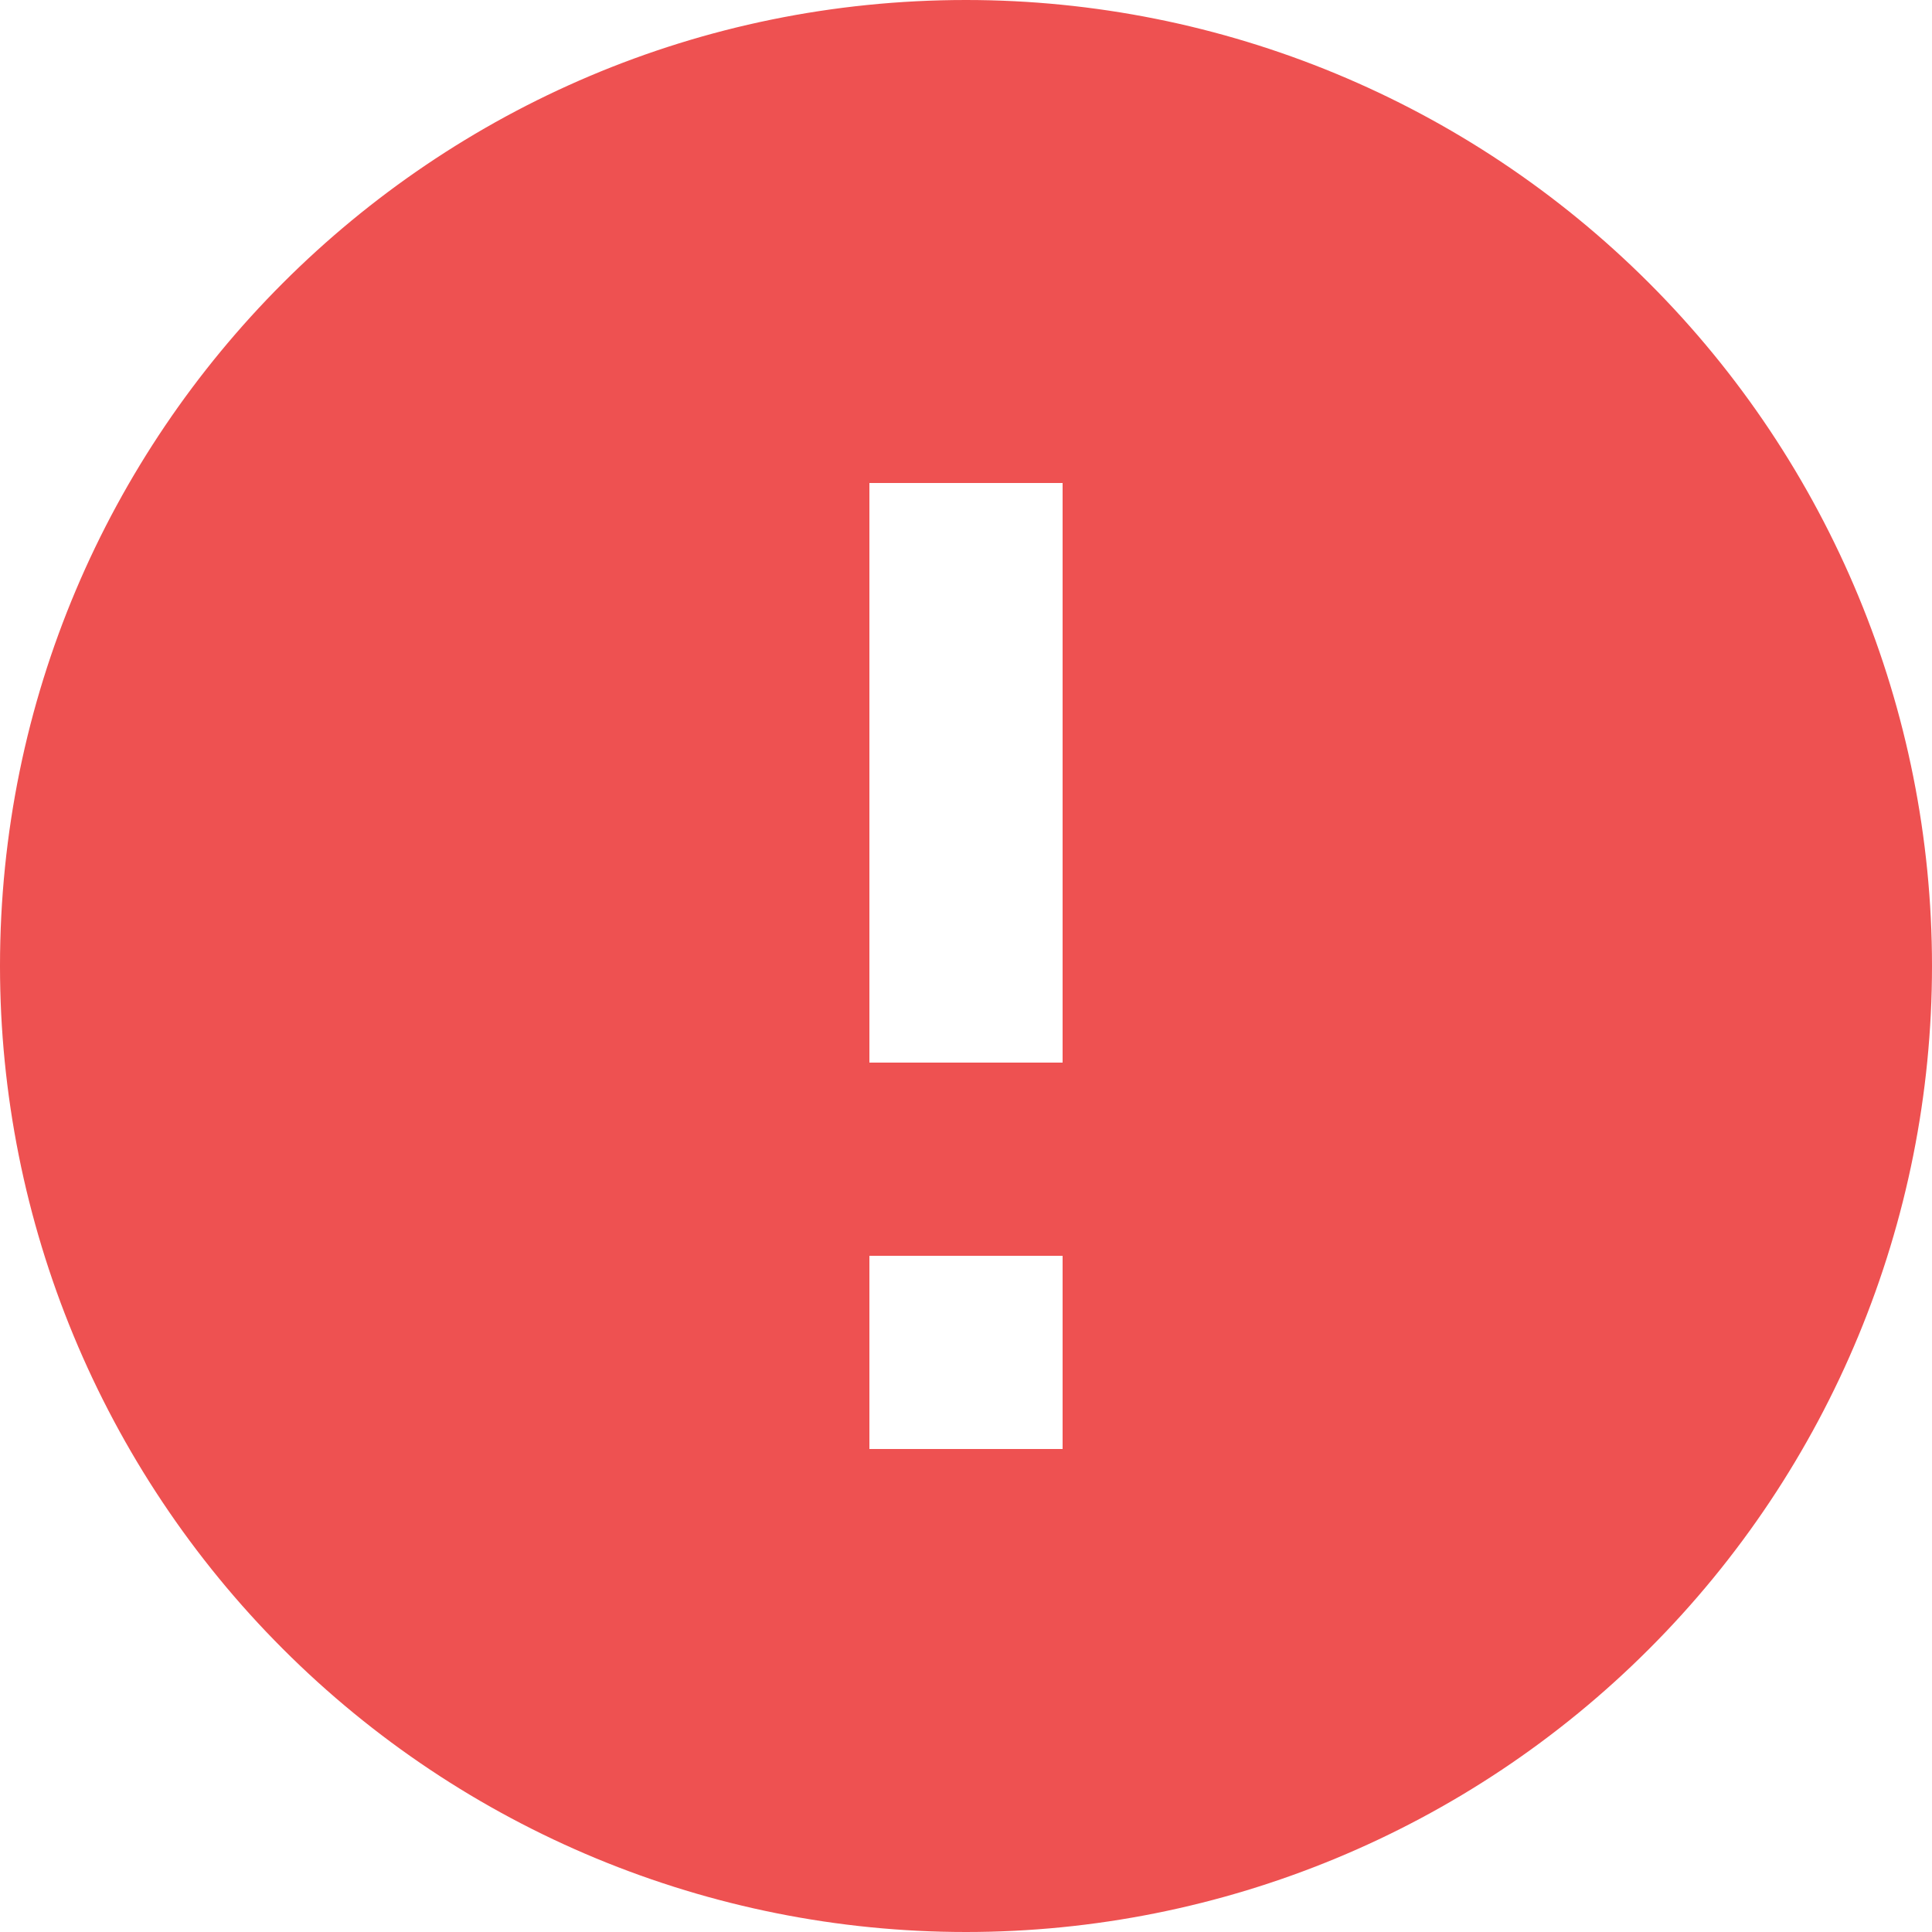 <svg width="17" height="17" viewBox="0 0 17 17" fill="none" xmlns="http://www.w3.org/2000/svg">
<path fill-rule="evenodd" clip-rule="evenodd" d="M0 8.5C0 3.806 3.806 0 8.5 0C10.754 0 12.916 0.896 14.51 2.49C16.105 4.084 17 6.246 17 8.5C17 10.754 16.105 12.916 14.51 14.51C12.916 16.105 10.754 17 8.5 17C6.246 17 4.084 16.105 2.49 14.51C0.896 12.916 0 10.754 0 8.5ZM9.35 4.25V9.35H7.65V4.25H9.35ZM9.35 11.05V12.75H7.65V11.05H9.35Z" fill="#EE5151"/>
</svg>

